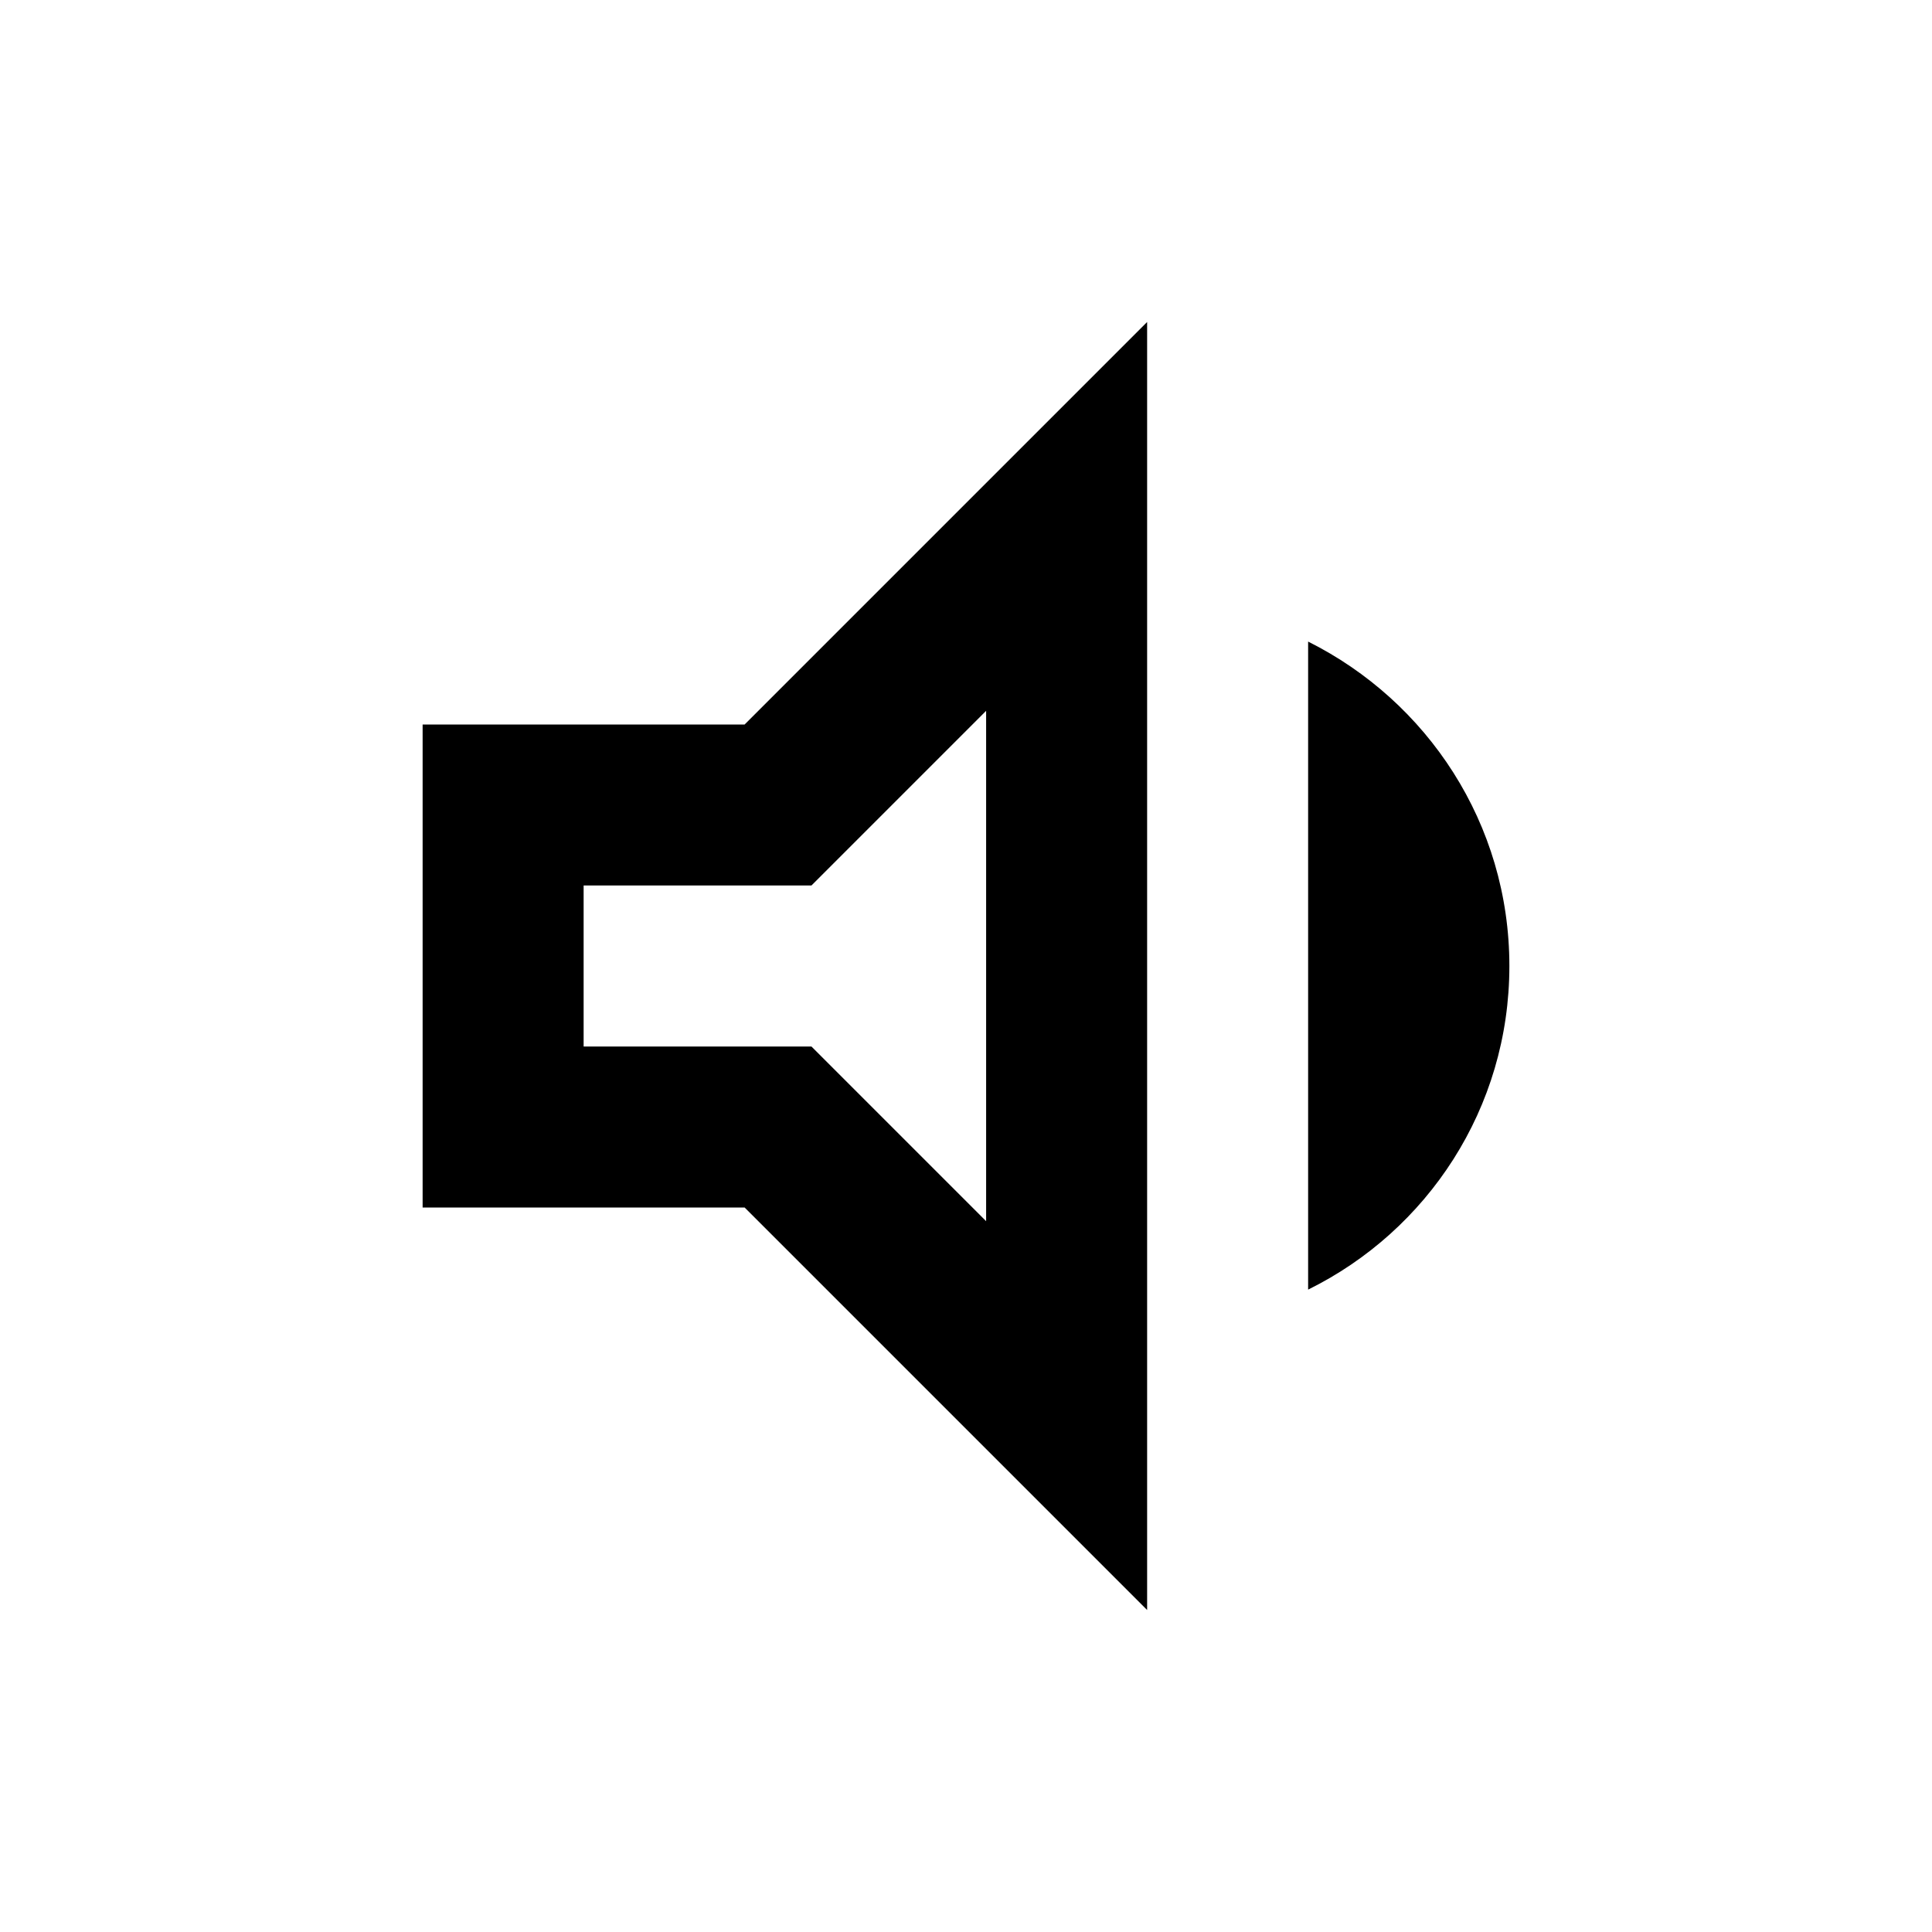 <svg width="24" height="24" viewBox="0 0 24 24" fill="none" xmlns="http://www.w3.org/2000/svg">
<path d="M16.25 7.97V16.02C17.73 15.29 18.75 13.77 18.75 12C18.75 10.23 17.73 8.71 16.25 7.97ZM5.25 9V15H9.25L14.25 20V4L9.25 9H5.25ZM12.25 8.83V15.17L10.08 13H7.25V11H10.08L12.25 8.83Z" fill="black"/>
</svg>
